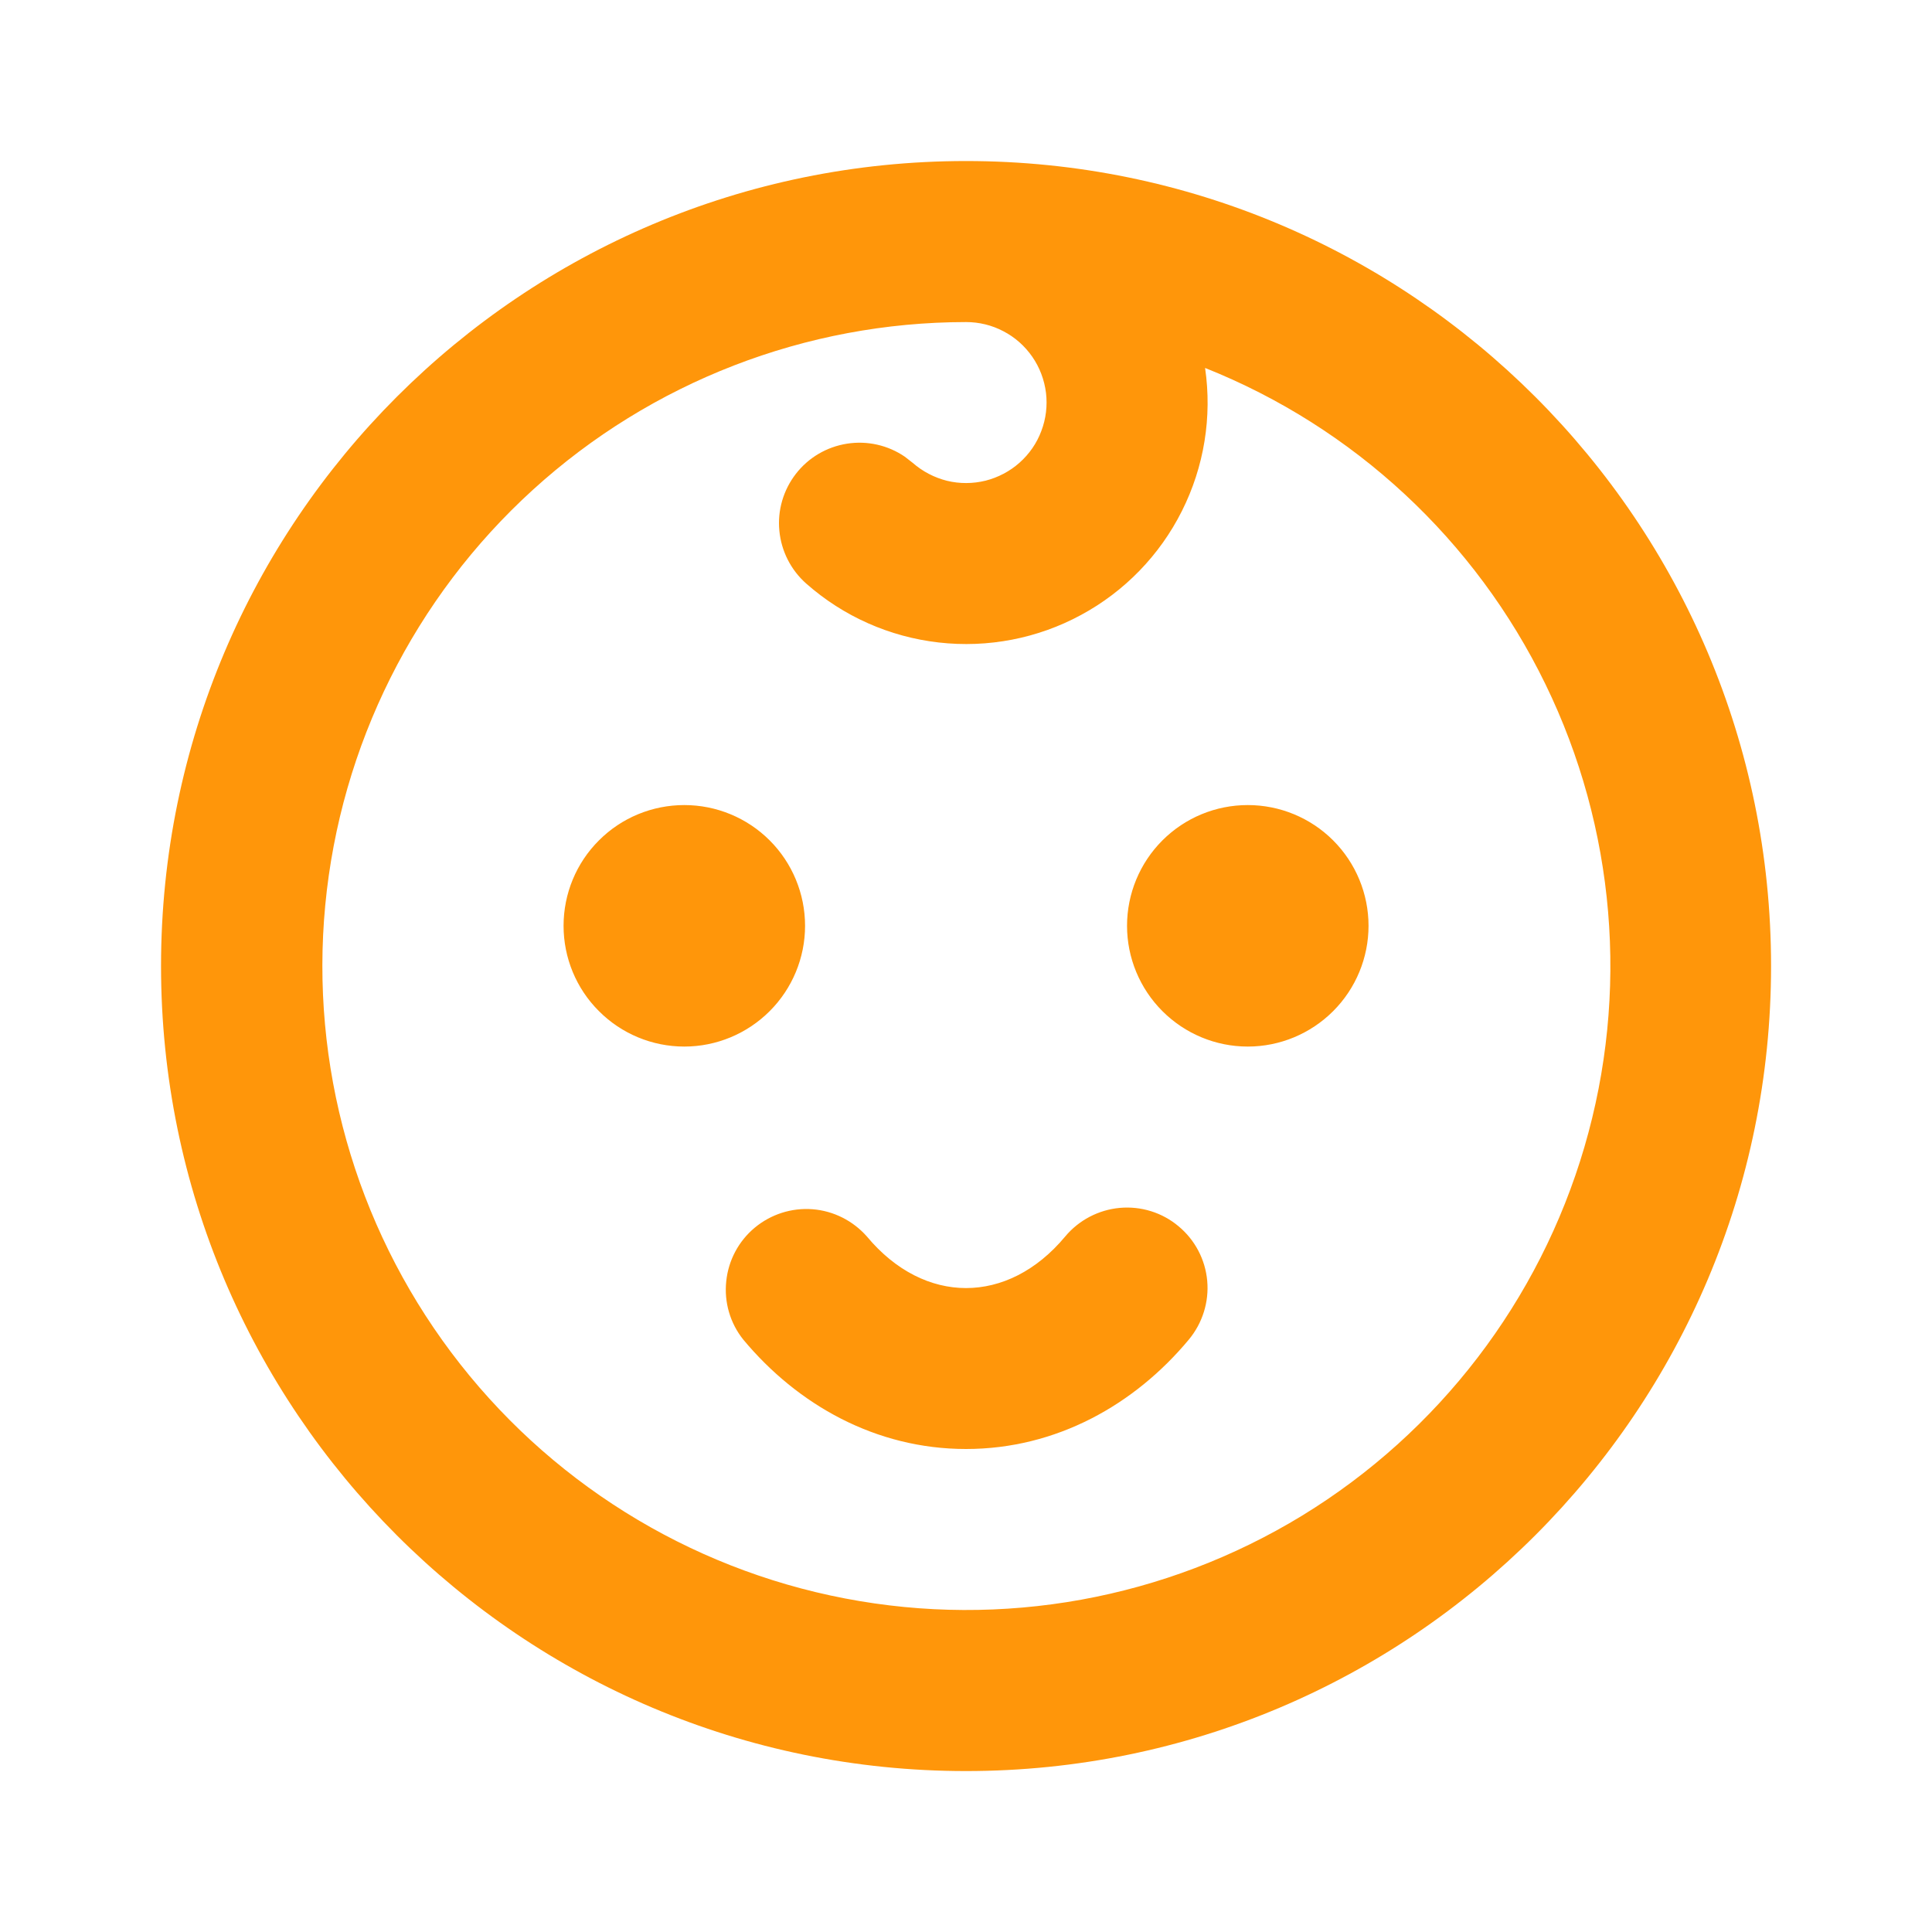 <svg width="20" height="20" viewBox="0 0 20 20" fill="none" xmlns="http://www.w3.org/2000/svg">
    <g clip-path="url(#clip0_9629_34932)">
        <path
            d="M10 1.667C14.603 1.667 18.334 5.398 18.334 10C18.334 14.603 14.603 18.334 10 18.334C5.398 18.334 1.667 14.603 1.667 10C1.667 5.398 5.398 1.667 10 1.667ZM10 3.334C8.342 3.335 6.743 3.954 5.517 5.07C4.29 6.186 3.524 7.72 3.367 9.371C3.21 11.022 3.675 12.672 4.67 13.999C5.665 15.326 7.119 16.235 8.747 16.547C10.376 16.86 12.063 16.554 13.479 15.69C14.894 14.825 15.936 13.464 16.402 11.873C16.868 10.281 16.724 8.573 15.998 7.082C15.272 5.59 14.016 4.423 12.475 3.809C12.549 4.315 12.465 4.832 12.235 5.29C12.006 5.747 11.641 6.123 11.191 6.366C10.741 6.61 10.226 6.709 9.718 6.651C9.209 6.593 8.731 6.381 8.347 6.042C8.188 5.902 8.088 5.706 8.068 5.495C8.047 5.284 8.109 5.073 8.239 4.905C8.369 4.737 8.558 4.626 8.768 4.593C8.977 4.56 9.192 4.608 9.367 4.728L9.449 4.792C9.551 4.881 9.672 4.944 9.803 4.977C9.934 5.009 10.071 5.008 10.202 4.976C10.332 4.943 10.454 4.879 10.554 4.79C10.655 4.7 10.733 4.588 10.78 4.461C10.828 4.335 10.844 4.199 10.828 4.066C10.811 3.932 10.763 3.804 10.686 3.693C10.609 3.582 10.507 3.491 10.387 3.429C10.268 3.366 10.135 3.334 10 3.334ZM12.2 12.694C12.37 12.835 12.477 13.038 12.497 13.258C12.517 13.478 12.448 13.697 12.307 13.867C11.747 14.54 10.937 15 10 15C9.064 15 8.254 14.54 7.694 13.867C7.558 13.697 7.495 13.48 7.518 13.264C7.54 13.047 7.646 12.848 7.813 12.709C7.98 12.57 8.195 12.501 8.412 12.518C8.629 12.535 8.83 12.637 8.974 12.8C9.273 13.159 9.639 13.334 10 13.334C10.362 13.334 10.728 13.159 11.027 12.8C11.168 12.631 11.372 12.524 11.592 12.504C11.812 12.484 12.031 12.552 12.2 12.694ZM7.084 8.334C7.415 8.334 7.733 8.465 7.968 8.7C8.202 8.934 8.334 9.252 8.334 9.584C8.334 9.915 8.202 10.233 7.968 10.467C7.733 10.702 7.415 10.834 7.084 10.834C6.752 10.834 6.434 10.702 6.2 10.467C5.965 10.233 5.834 9.915 5.834 9.584C5.834 9.252 5.965 8.934 6.2 8.7C6.434 8.465 6.752 8.334 7.084 8.334ZM12.917 8.334C13.248 8.334 13.566 8.465 13.801 8.7C14.035 8.934 14.167 9.252 14.167 9.584C14.167 9.915 14.035 10.233 13.801 10.467C13.566 10.702 13.248 10.834 12.917 10.834C12.585 10.834 12.268 10.702 12.033 10.467C11.799 10.233 11.667 9.915 11.667 9.584C11.667 9.252 11.799 8.934 12.033 8.7C12.268 8.465 12.585 8.334 12.917 8.334Z"
            fill="#FF960A" />
    </g>
    <defs>
        <clipPath id="clip0_9629_34932">
            <rect width="20" height="20" fill="white" />
        </clipPath>
    </defs>
</svg>
